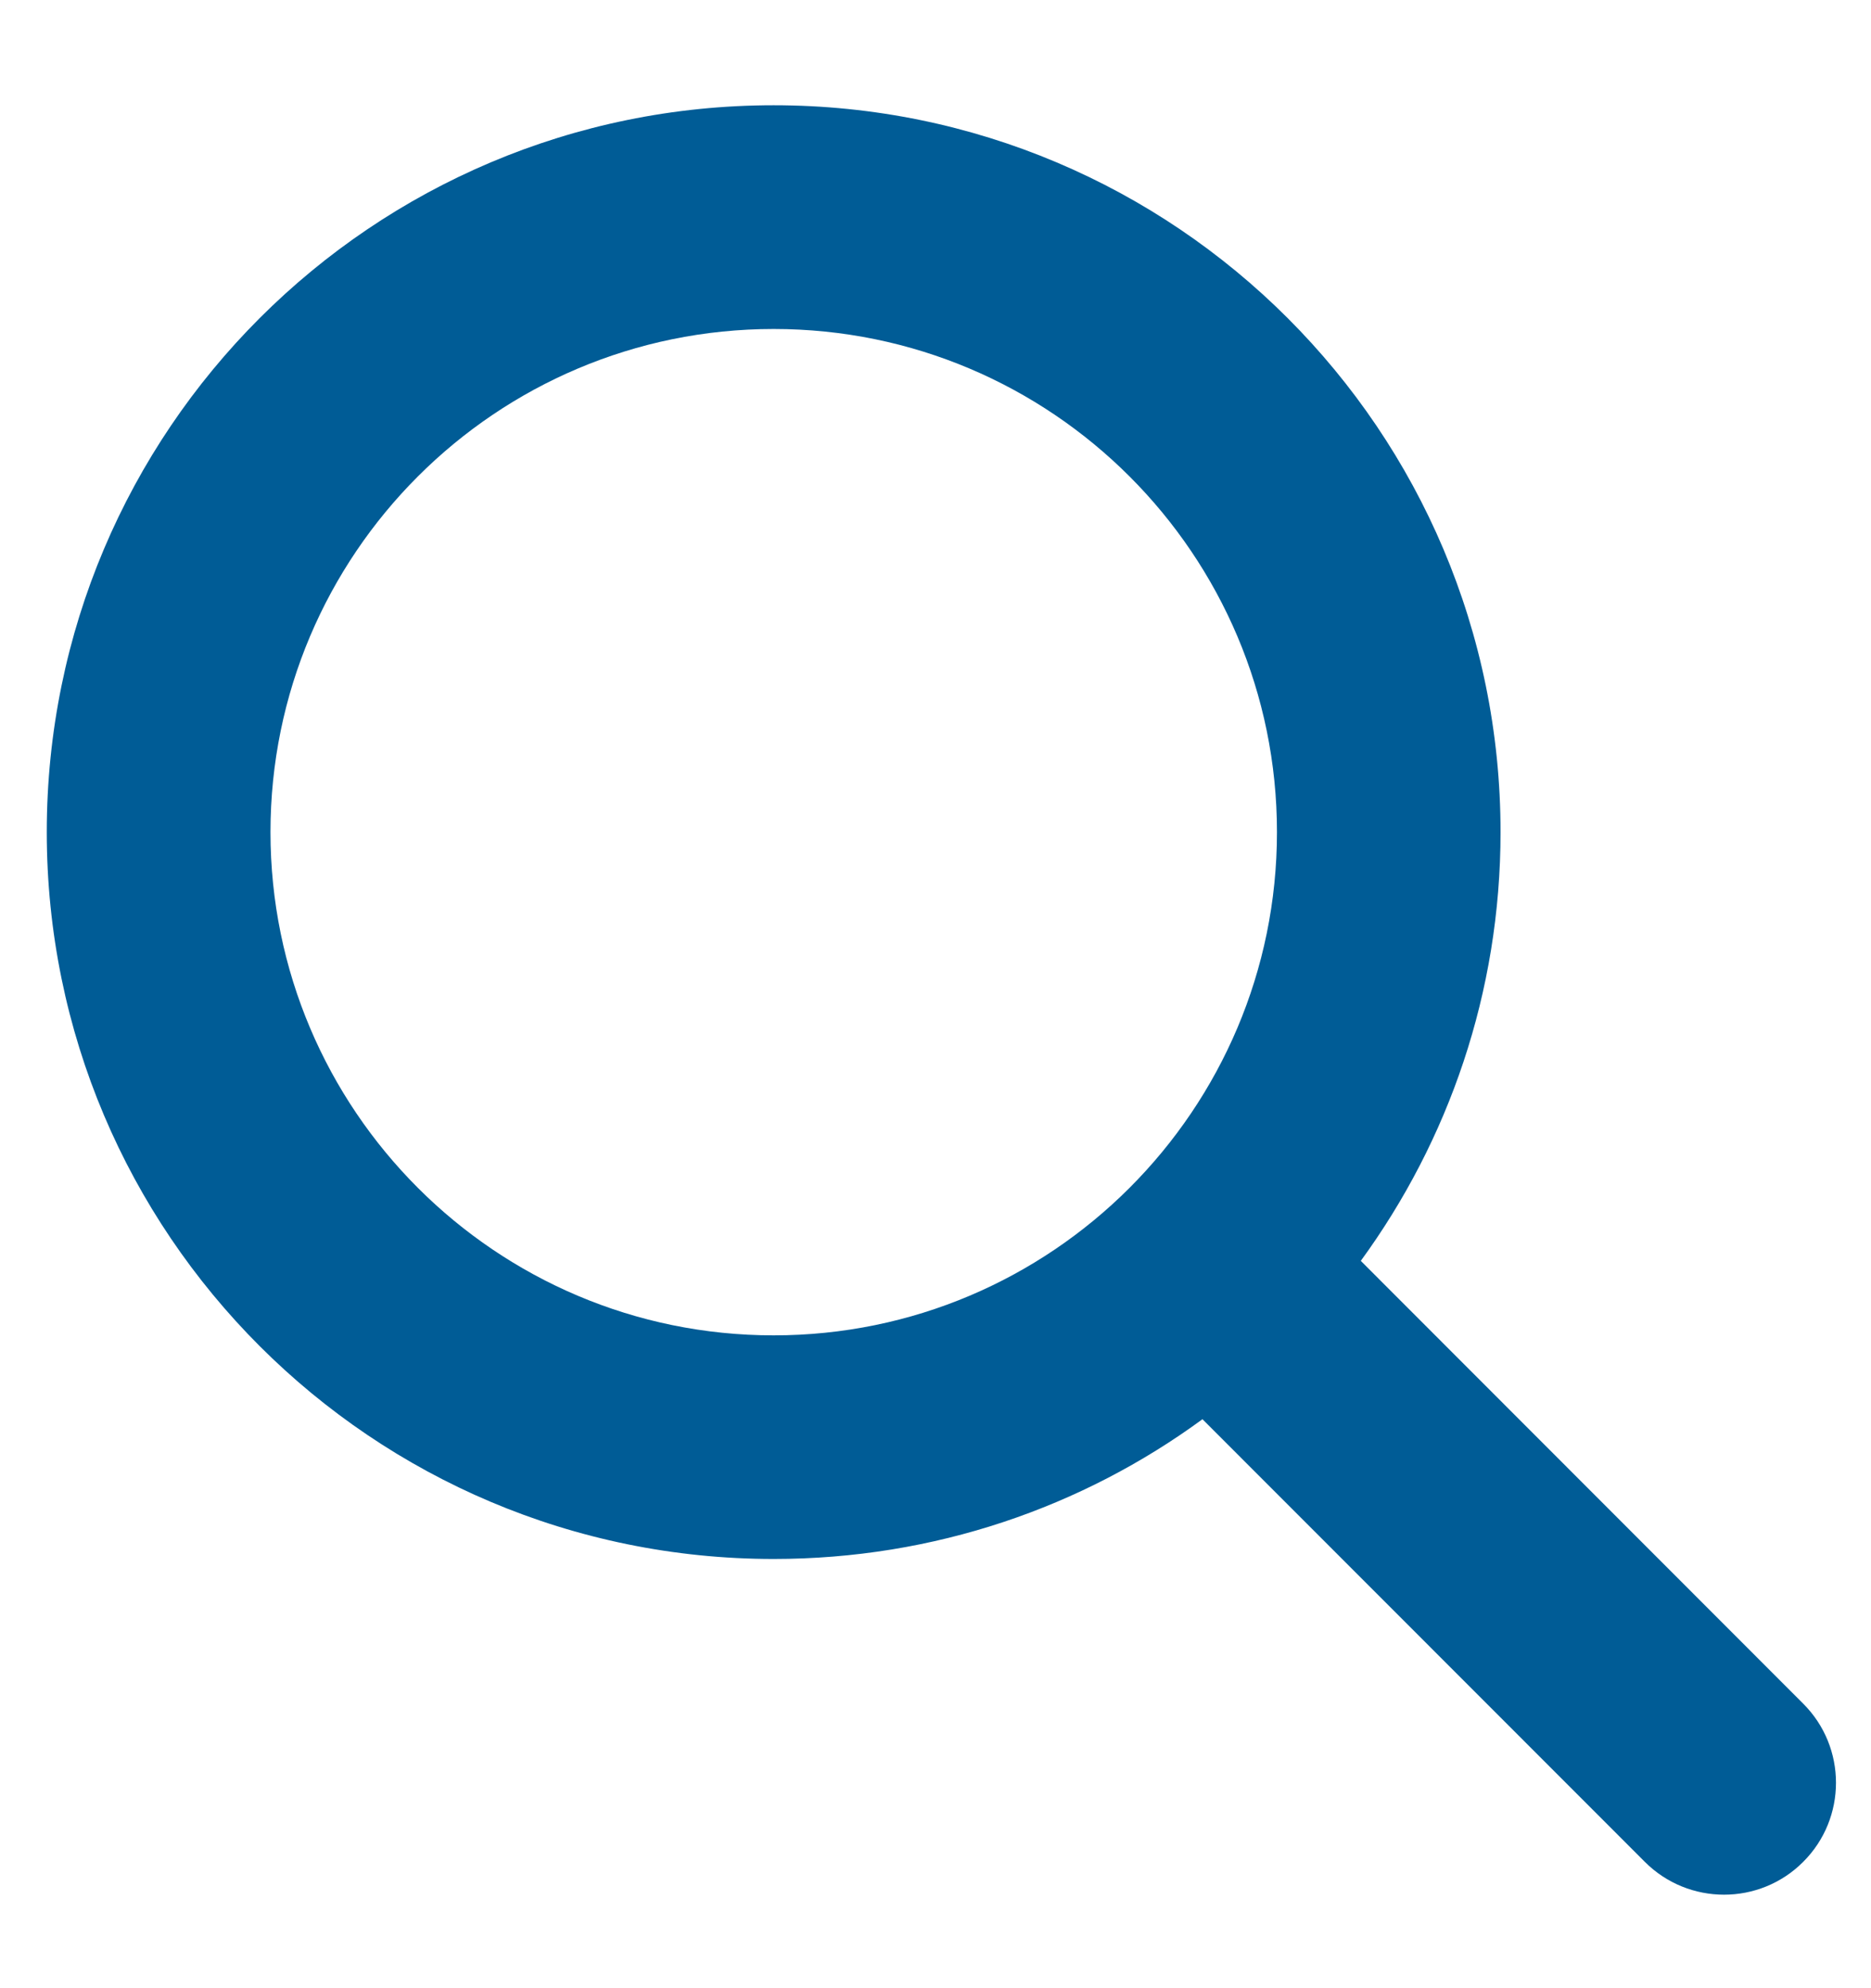<svg width="16" height="17" viewBox="0 0 16 17" fill="none" xmlns="http://www.w3.org/2000/svg"> <path d="M12.832 7.115C12.832 8.487 12.387 9.753 11.637 10.781L15.42 14.567C15.794 14.94 15.794 15.547 15.42 15.92C15.047 16.294 14.44 16.294 14.066 15.92L10.283 12.135C9.255 12.888 7.988 13.33 6.616 13.33C3.183 13.33 0.4 10.548 0.4 7.115C0.4 3.682 3.183 0.9 6.616 0.9C10.05 0.9 12.832 3.682 12.832 7.115ZM6.616 11.418C8.992 11.418 10.92 9.49 10.92 7.115C10.92 4.74 8.992 2.813 6.616 2.813C4.241 2.813 2.313 4.74 2.313 7.115C2.313 9.49 4.241 11.418 6.616 11.418Z" fill="#005C96"/></svg>